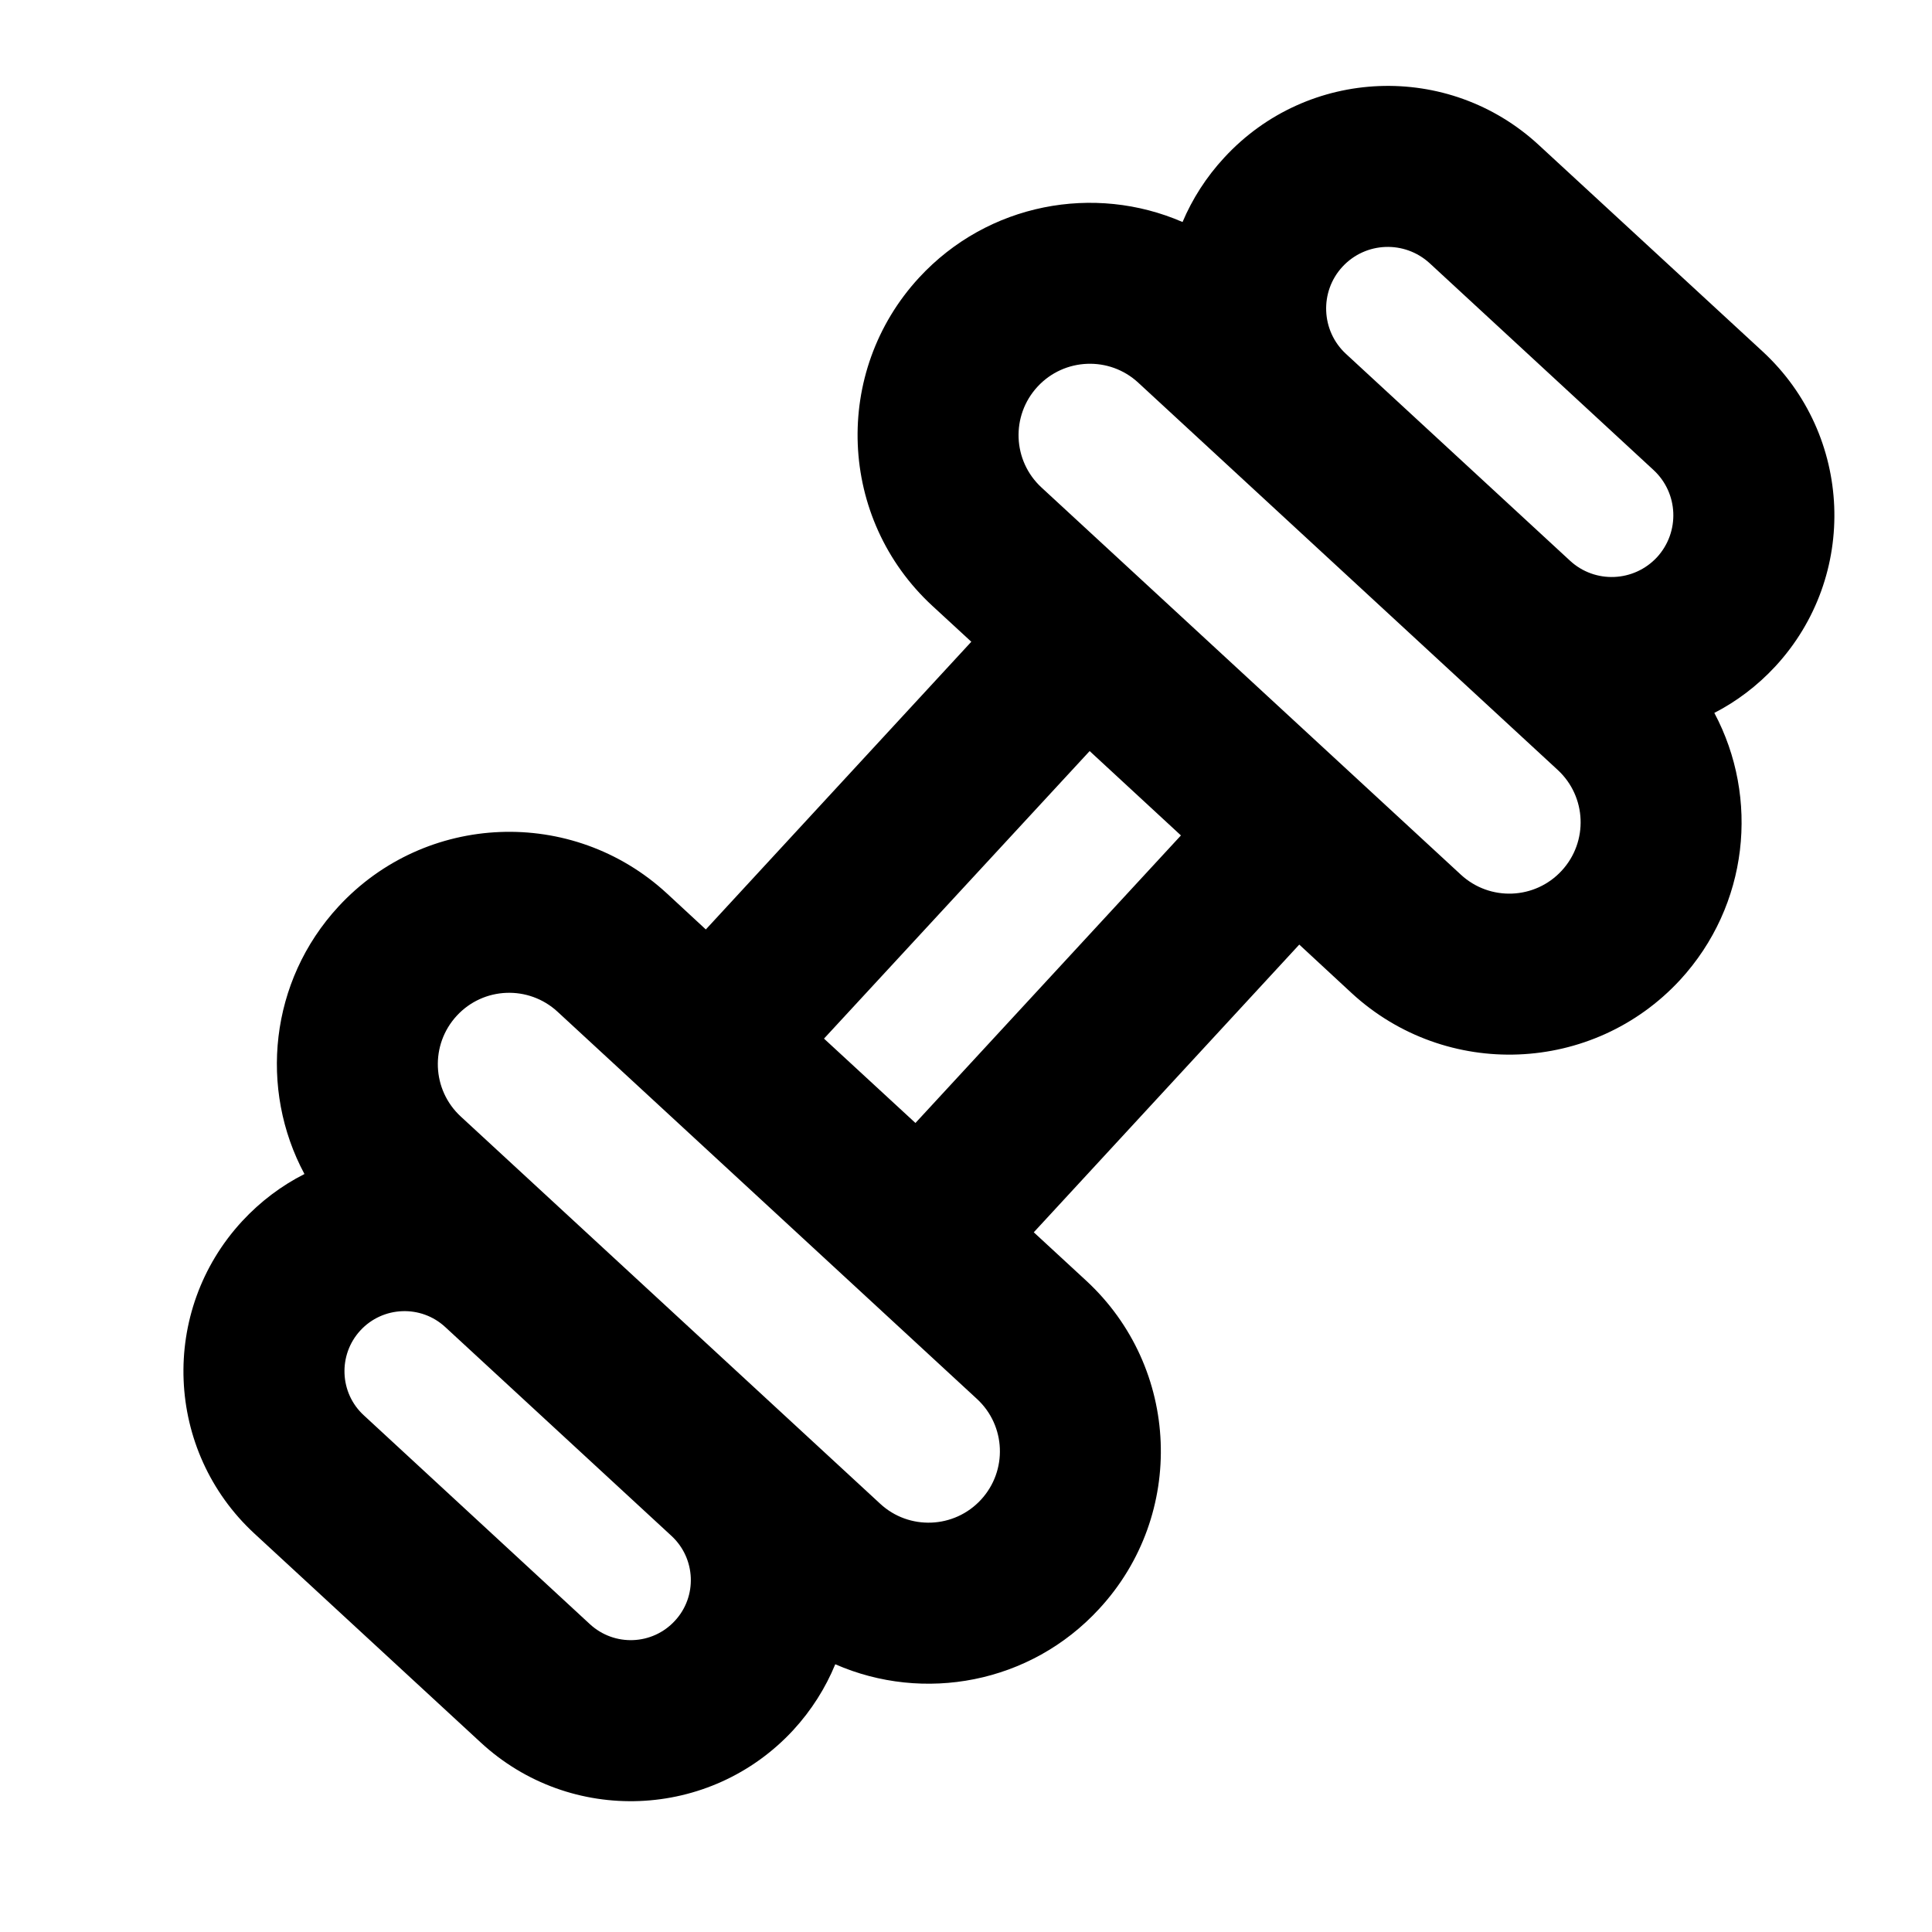 <svg width="12" height="12" viewBox="0 0 12 12"  xmlns="http://www.w3.org/2000/svg">
<path fill-rule="evenodd" clip-rule="evenodd" d="M8.395 6.168L8.07 5.867L6.421 7.654L6.746 7.954C7.332 8.495 7.368 9.408 6.827 9.993C6.399 10.458 5.736 10.577 5.188 10.337C5.128 10.483 5.041 10.622 4.927 10.746C4.412 11.303 3.543 11.338 2.986 10.823L1.581 9.526C1.024 9.012 0.989 8.143 1.504 7.585C1.618 7.462 1.749 7.364 1.891 7.292C1.608 6.765 1.674 6.095 2.102 5.631C2.643 5.045 3.556 5.009 4.142 5.549L4.384 5.773L6.033 3.986L5.791 3.763C5.205 3.222 5.169 2.309 5.709 1.724C6.137 1.261 6.798 1.141 7.345 1.379C7.406 1.235 7.492 1.1 7.604 0.979C8.122 0.417 8.997 0.382 9.558 0.901L10.949 2.184C11.51 2.703 11.545 3.578 11.027 4.139C10.915 4.26 10.786 4.357 10.648 4.428C10.929 4.955 10.862 5.623 10.435 6.087C9.894 6.672 8.981 6.708 8.395 6.168ZM9.675 4.782C9.855 4.948 9.866 5.228 9.7 5.408C9.534 5.588 9.254 5.599 9.074 5.433L6.469 3.028C6.289 2.862 6.278 2.582 6.444 2.402C6.61 2.222 6.891 2.211 7.07 2.377L9.675 4.782ZM6.768 4.665L7.335 5.189L5.686 6.975L5.118 6.451L6.768 4.665ZM6.093 9.315C6.259 9.135 6.248 8.855 6.068 8.689L3.463 6.284C3.283 6.118 3.003 6.129 2.837 6.309C2.671 6.489 2.682 6.769 2.862 6.935L5.467 9.34C5.646 9.506 5.927 9.495 6.093 9.315ZM4.192 10.067C4.332 9.916 4.322 9.68 4.171 9.54L2.766 8.243C2.615 8.103 2.378 8.112 2.238 8.264C2.099 8.415 2.108 8.652 2.26 8.791L3.664 10.088C3.816 10.228 4.052 10.219 4.192 10.067ZM10.292 3.461C10.435 3.305 10.426 3.063 10.27 2.919L8.88 1.635C8.724 1.492 8.482 1.501 8.338 1.657C8.195 1.812 8.205 2.055 8.36 2.198L9.751 3.482C9.906 3.626 10.148 3.616 10.292 3.461Z" />
</svg>

